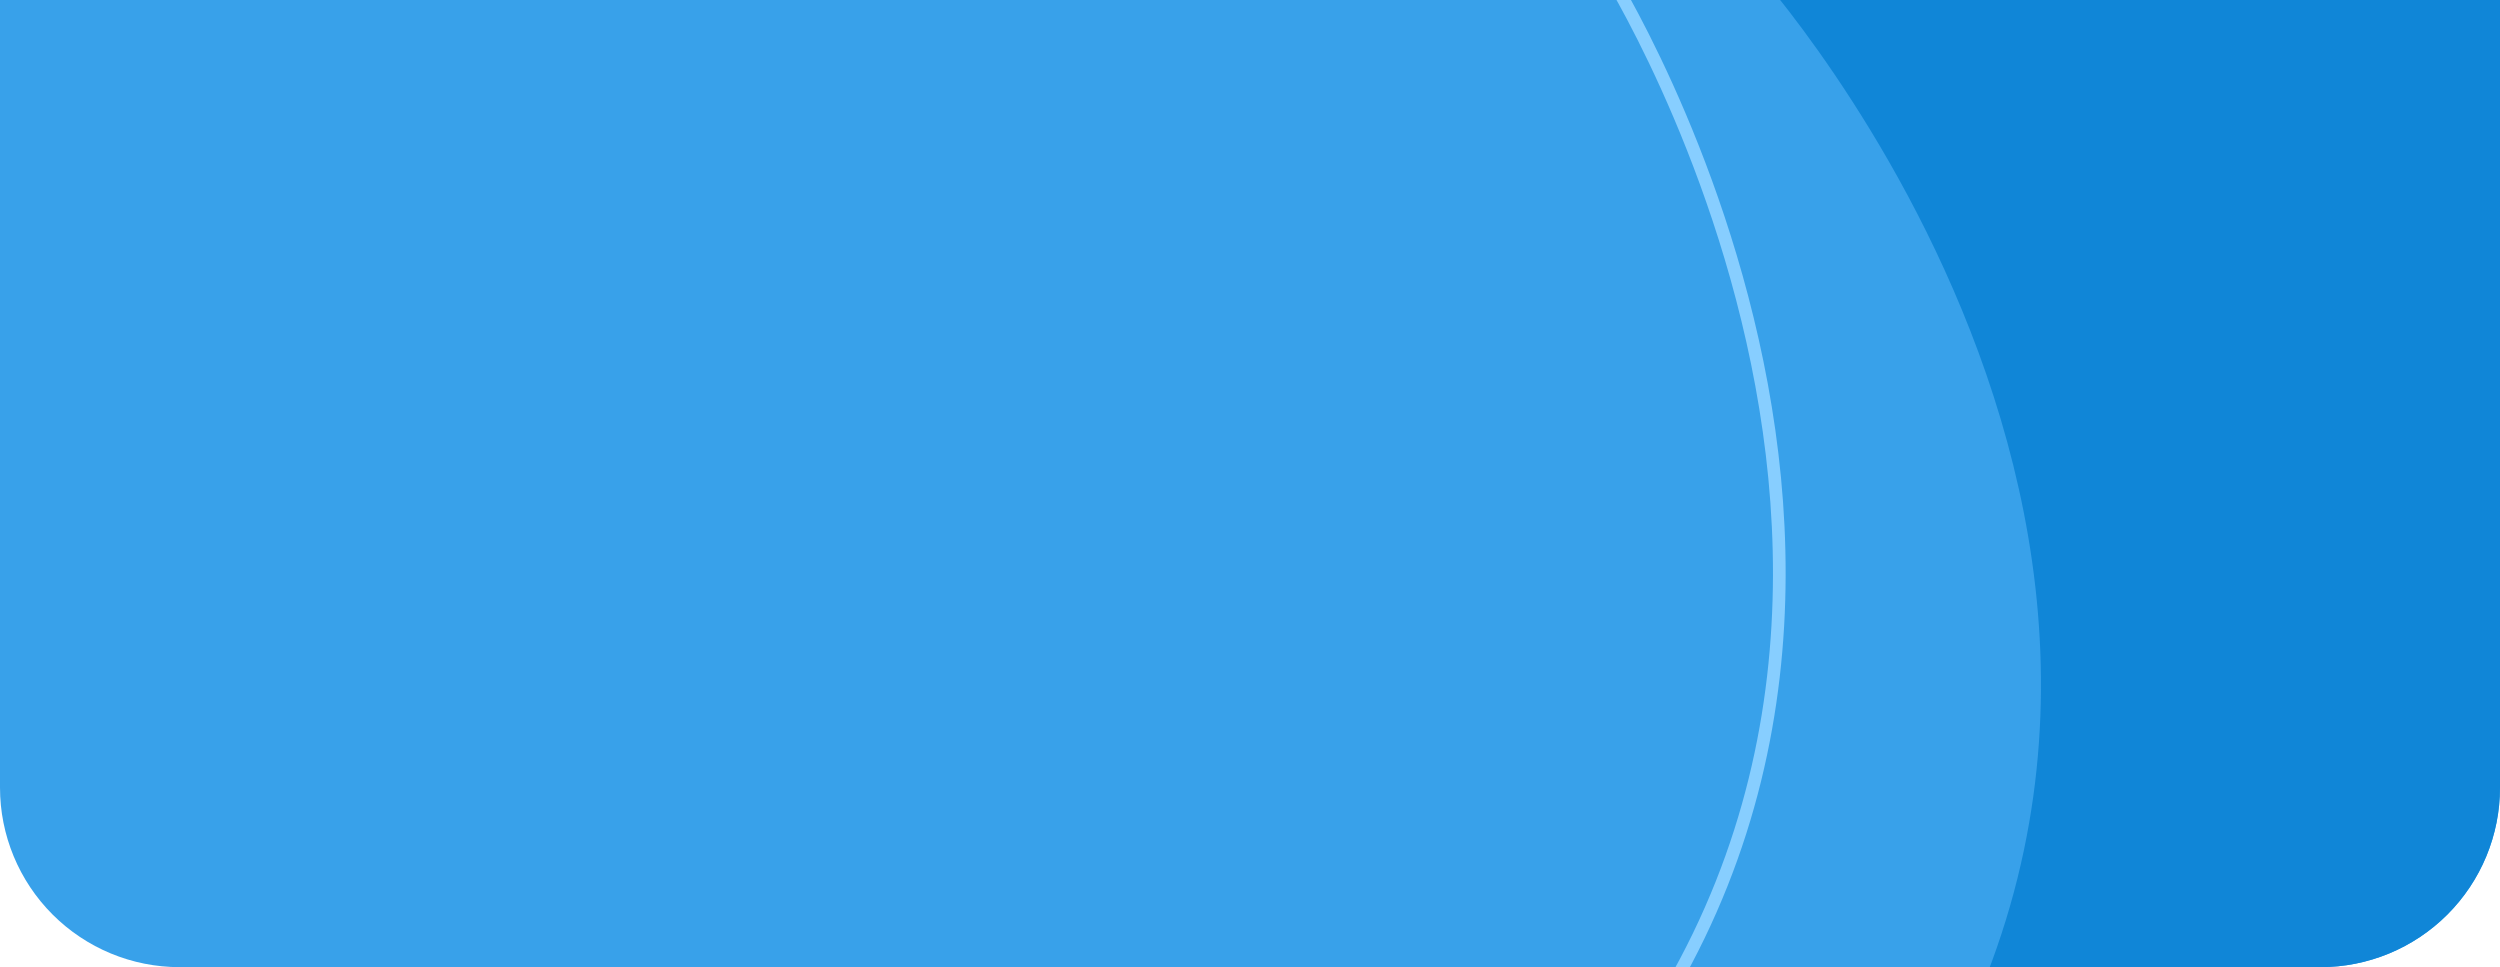 <?xml version="1.0" encoding="UTF-8" standalone="no"?><!DOCTYPE svg PUBLIC "-//W3C//DTD SVG 1.1//EN" "http://www.w3.org/Graphics/SVG/1.1/DTD/svg11.dtd"><svg width="100%" height="100%" viewBox="0 0 1644 636" version="1.1" xmlns="http://www.w3.org/2000/svg" xmlns:xlink="http://www.w3.org/1999/xlink" xml:space="preserve" xmlns:serif="http://www.serif.com/" style="fill-rule:evenodd;clip-rule:evenodd;stroke-linecap:round;stroke-linejoin:round;stroke-miterlimit:1.5;"><path d="M1644,0l-1644,0l0,517.89c-0,31.325 12.444,61.366 34.594,83.516c22.15,22.15 52.191,34.594 83.516,34.594l1407.78,0c31.325,0 61.366,-12.444 83.516,-34.594c22.15,-22.15 34.594,-52.191 34.594,-83.516l0,-517.89Z" style="fill:#38a1ea;"/><clipPath id="_clip1"><path d="M1644,0l-1644,0l0,517.89c-0,31.325 12.444,61.366 34.594,83.516c22.15,22.15 52.191,34.594 83.516,34.594l1407.78,0c31.325,0 61.366,-12.444 83.516,-34.594c22.15,-22.15 34.594,-52.191 34.594,-83.516l0,-517.89Z"/></clipPath><g clip-path="url(#_clip1)"><path d="M1055.83,-20.581c-0,0 294.055,462.993 -61.366,801.489" style="fill:none;stroke:#87ceff;stroke-width:8.33px;"/><path d="M1229.06,779.697l535.4,1.211l0,-801.489l-610.937,0c-0,0 368.36,406.377 75.537,800.278Z" style="fill:#1086d7;"/></g></svg>